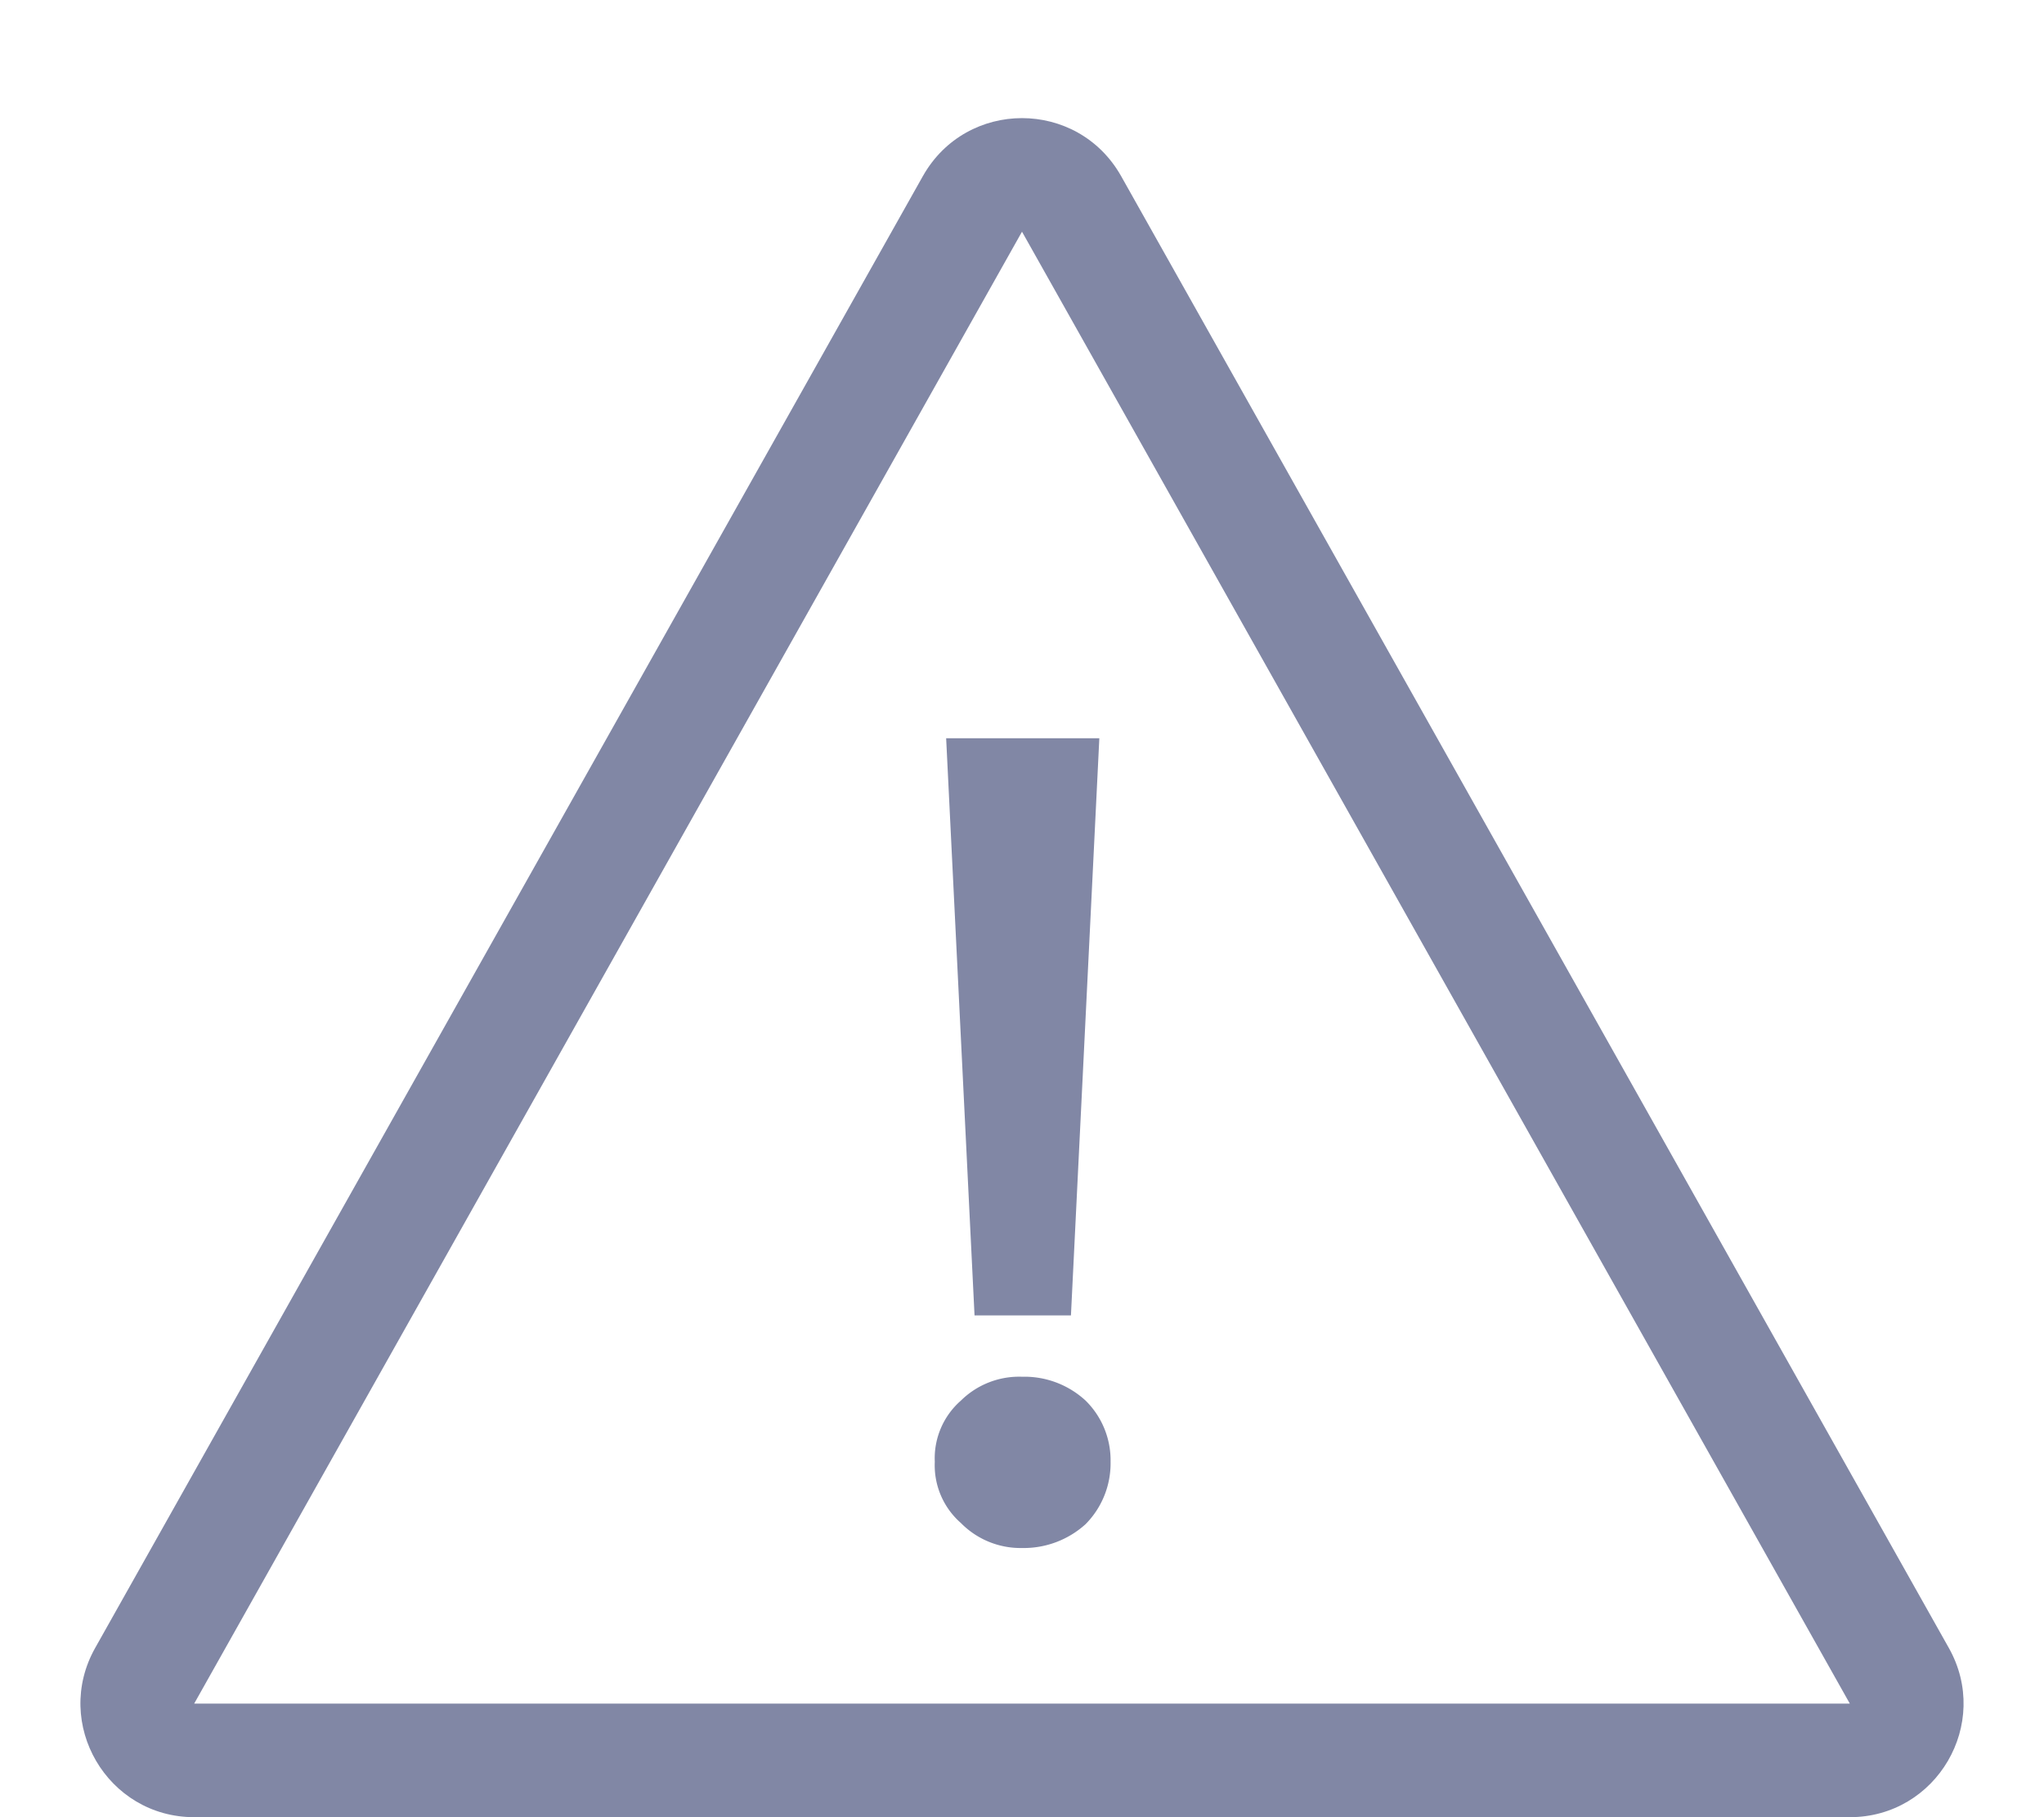 <svg id="组_27613" data-name="组 27613" xmlns="http://www.w3.org/2000/svg" width="18" height="16" viewBox="0 0 18 16">
  <defs>
    <style>
      .cls-1 {
        fill: none;
      }

      .cls-2, .cls-4 {
        fill: #8187A5;
      }

      .cls-3, .cls-4 {
        stroke: none;
      }
    </style>
  </defs>
  <g id="多边形_1" data-name="多边形 1" class="cls-1">
    <path class="cls-3" d="M8.128,1.549a1,1,0,0,1,1.743,0l7.29,12.96A1,1,0,0,1,16.29,16H1.71a1,1,0,0,1-.872-1.49Z"/>
    <path class="cls-4" d="M 9 2.04 L 9 2.04 L 1.71 15 L 16.29 15 L 9 2.04 C 9 2.04 9 2.04 9 2.04 M 9 1.04 C 9.34 1.04 9.68 1.21 9.872 1.549 L 17.162 14.51 C 17.537 15.176 17.055 16 16.29 16 L 1.71 16 C 0.945 16 0.463 15.176 0.838 14.51 L 8.128 1.549 C 8.32 1.21 8.66 1.04 9 1.04 Z"/>
  </g>
  <path id="路径_95953" data-name="路径 95953" class="cls-2" d="M2.176-8.568l.25,5.082h.849l.25-5.082Zm.669,5.622a.73.73,0,0,0-.539.21.675.675,0,0,0-.23.539.675.675,0,0,0,.23.539.737.737,0,0,0,.539.22.811.811,0,0,0,.559-.21.761.761,0,0,0,.22-.549.737.737,0,0,0-.22-.539A.794.794,0,0,0,2.845-2.946Z" transform="translate(6.156 15.068)"/>
</svg>
